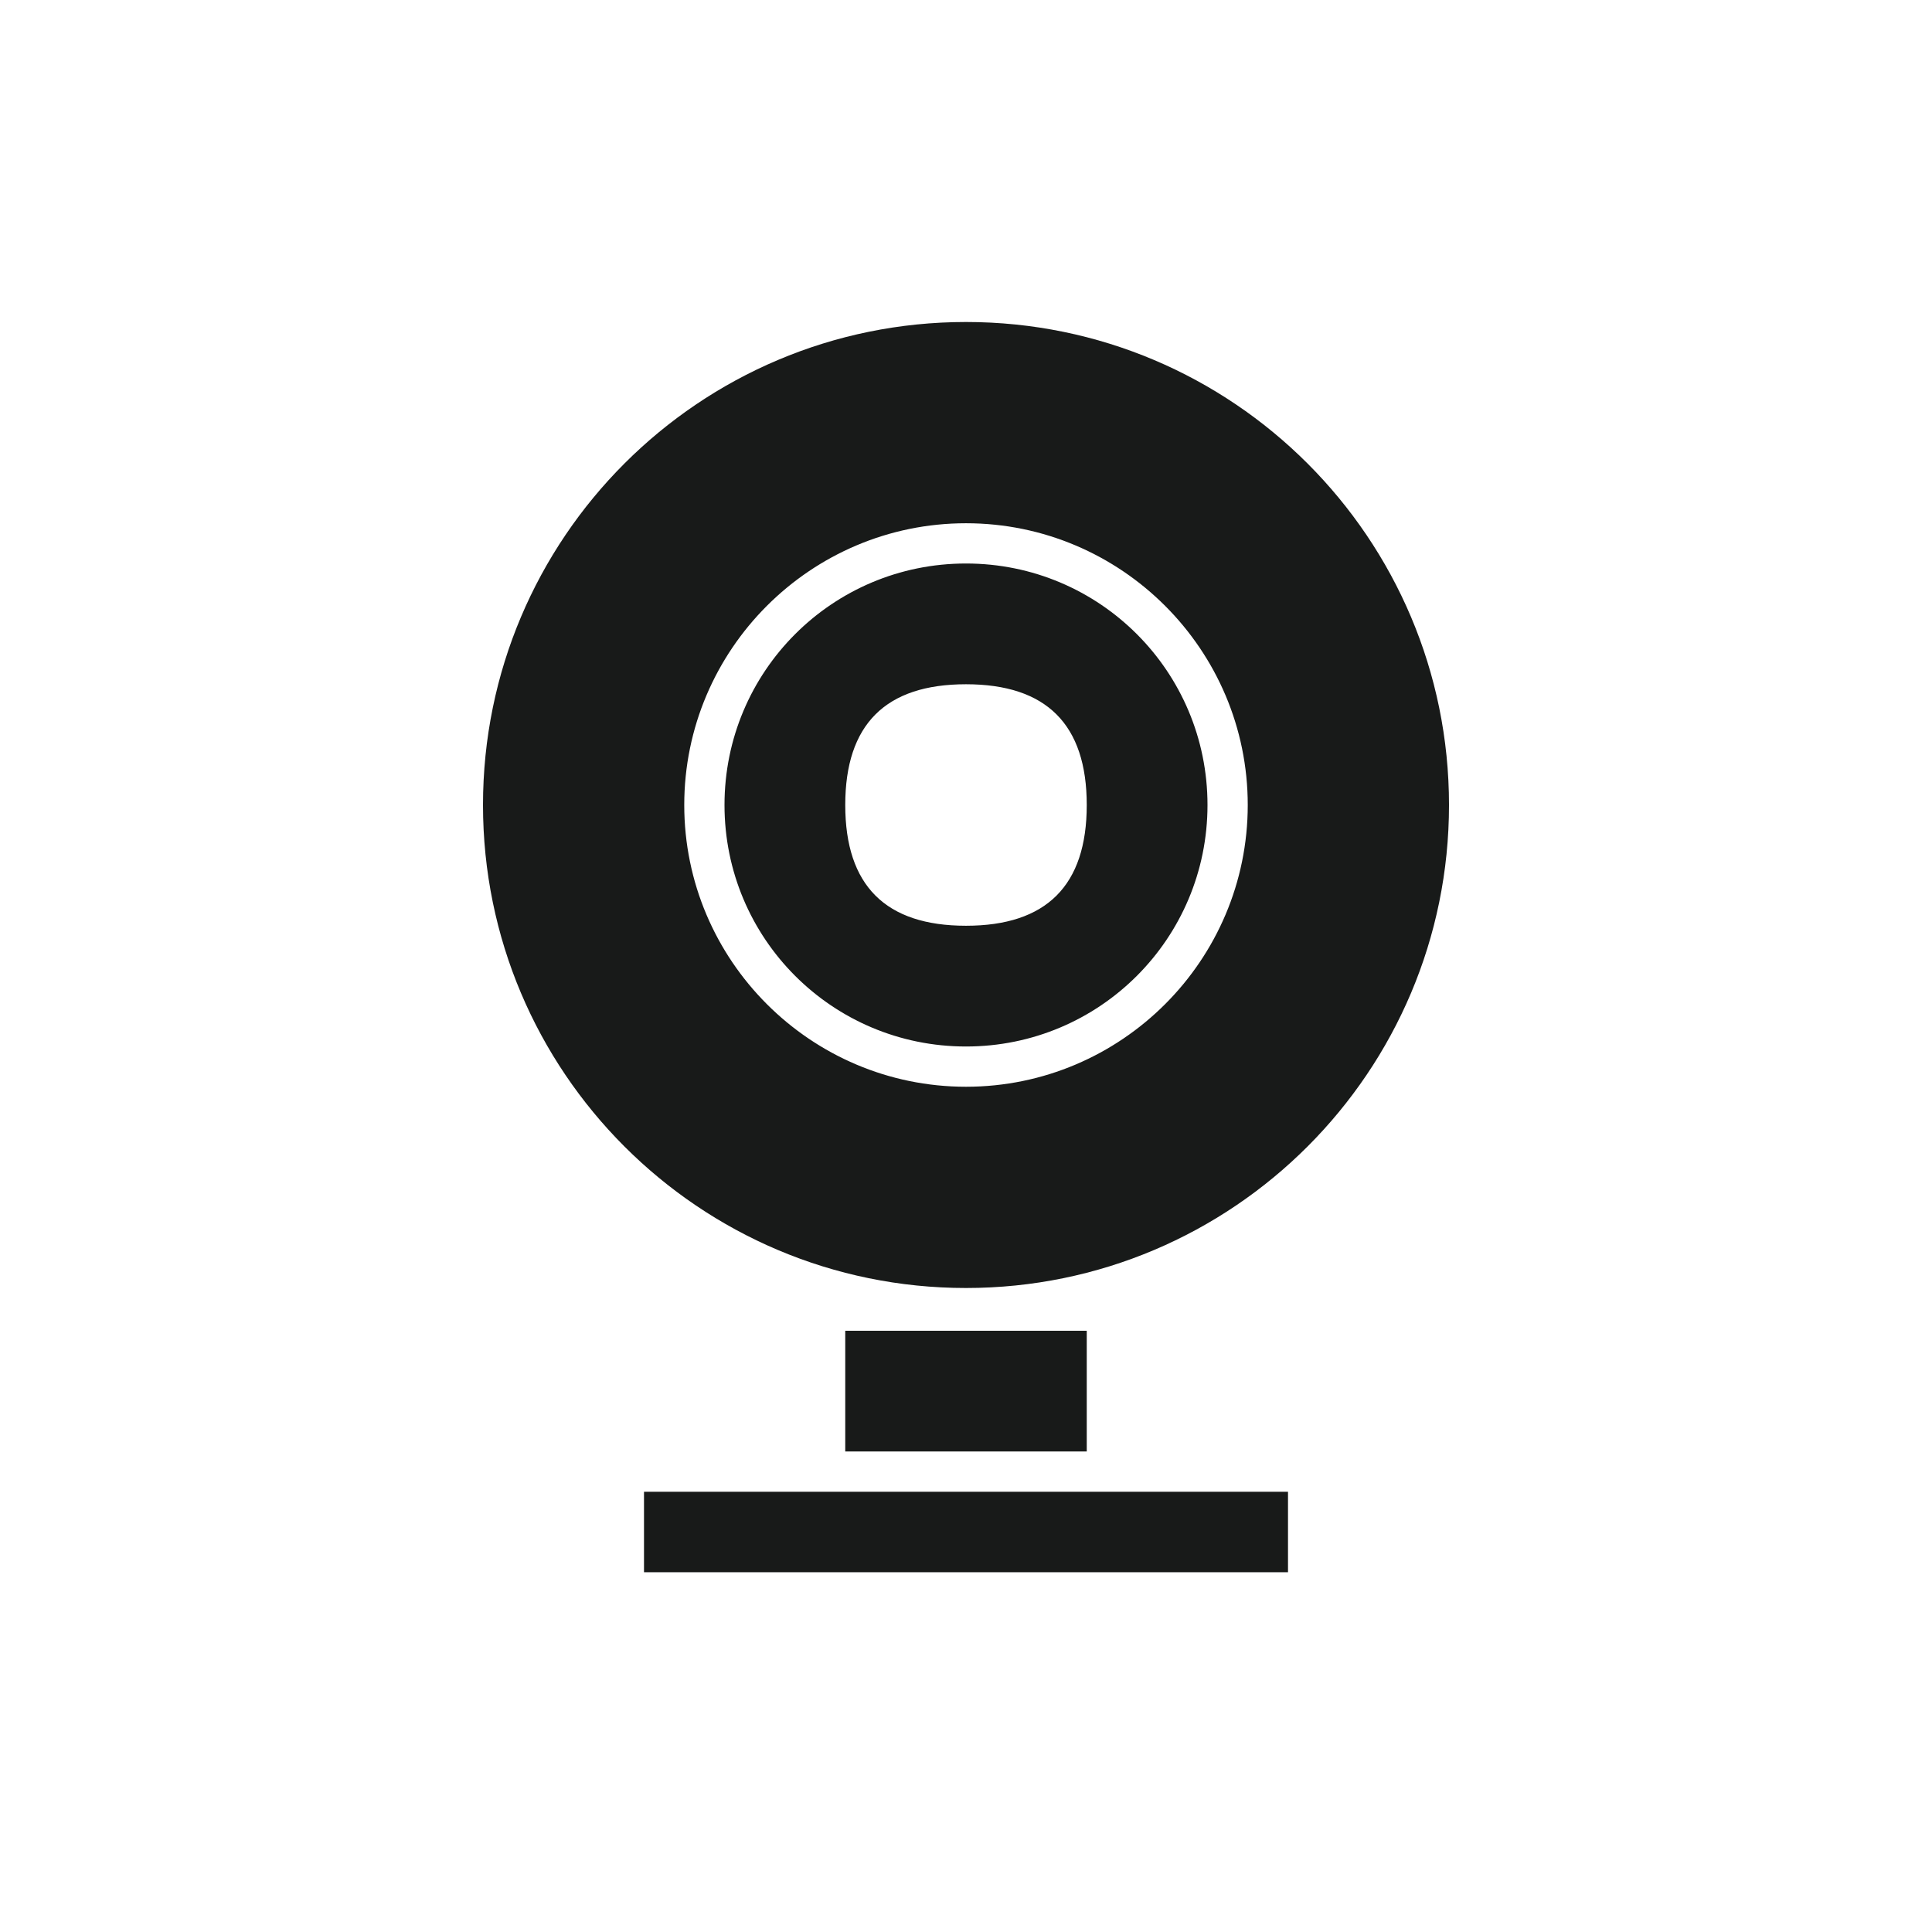 <?xml version="1.0" encoding="UTF-8" standalone="no"?>
<!-- Created with Inkscape (http://www.inkscape.org/) -->

<svg
   xmlns:dc="http://purl.org/dc/elements/1.1/"
   xmlns:cc="http://creativecommons.org/ns#"
   xmlns:rdf="http://www.w3.org/1999/02/22-rdf-syntax-ns#"
   xmlns:svg="http://www.w3.org/2000/svg"
   xmlns="http://www.w3.org/2000/svg"
   xmlns:xlink="http://www.w3.org/1999/xlink"
   xmlns:sodipodi="http://sodipodi.sourceforge.net/DTD/sodipodi-0.dtd"
   xmlns:inkscape="http://www.inkscape.org/namespaces/inkscape"
   width="48"
   height="48"
   id="svg2"
   version="1.1"
   inkscape:version="0.48.4 r9939"
   sodipodi:docname="camera-web.svg">
  <defs
     id="defs4">
    <linearGradient
       inkscape:collect="always"
       xlink:href="#linearGradient3881"
       id="linearGradient3801"
       x1="42.65"
       y1="1007.019"
       x2="42.65"
       y2="1049.801"
       gradientUnits="userSpaceOnUse"
       gradientTransform="translate(0,-2056.724)" />
    <linearGradient
       id="linearGradient3881">
      <stop
         style="stop-color:#474845;stop-opacity:1;"
         offset="0"
         id="stop3883" />
      <stop
         style="stop-color:#838681;stop-opacity:1"
         offset="1"
         id="stop3885" />
    </linearGradient>
    <linearGradient
       y2="1049.801"
       x2="42.65"
       y1="1007.019"
       x1="42.65"
       gradientTransform="translate(-5.8876037e-8,-2056.724)"
       gradientUnits="userSpaceOnUse"
       id="linearGradient3216"
       xlink:href="#linearGradient3881"
       inkscape:collect="always" />
  </defs>
  <sodipodi:namedview
     id="base"
     pagecolor="#ffffff"
     bordercolor="#666666"
     borderopacity="1.0"
     inkscape:pageopacity="0.0"
     inkscape:pageshadow="2"
     inkscape:zoom="5.6"
     inkscape:cx="-58.077615"
     inkscape:cy="21.913027"
     inkscape:document-units="px"
     inkscape:current-layer="layer1"
     showgrid="true"
     inkscape:window-width="1366"
     inkscape:window-height="712"
     inkscape:window-x="0"
     inkscape:window-y="27"
     inkscape:window-maximized="1">
    <inkscape:grid
       type="xygrid"
       id="grid3775"
       empspacing="5"
       visible="true"
       enabled="true"
       snapvisiblegridlinesonly="true" />
  </sodipodi:namedview>
  <g
     inkscape:label="Capa 1"
     inkscape:groupmode="layer"
     id="layer1"
     transform="translate(0,-1004.362)">
    <rect
       style="fill:none;stroke:none"
       id="rect2995"
       width="48"
       height="48"
       x="0"
       y="1004.362"
       ry="1.884" />
    <path
       style="fill:#181a19;fill-opacity:1;stroke:none"
       d="M 24 8 C 17.373 8 12 13.373 12 20 C 12 26.627 17.373 32 24 32 C 30.627 32 36 26.627 36 20 C 36 13.373 30.627 8 24 8 z M 24 13 C 27.86 13 31 16.14 31 20 C 31 23.86 27.86 27 24 27 C 20.14 27 17 23.86 17 20 C 17 16.14 20.14 13 24 13 z M 24 14 C 20.68 14 18 16.68 18 20 C 18 23.32 20.68 26 24 26 C 27.32 26 30 23.32 30 20 C 30 16.68 27.32 14 24 14 z M 24 17 C 26 17 27 18 27 20 C 27 22 26 23 24 23 C 22 23 21 22 21 20 C 21 18 22 17 24 17 z M 21 33.062 L 21 36.062 L 27 36.062 L 27 33.062 L 21 33.062 z M 16 37.062 L 16 39.062 L 32 39.062 L 32 37.062 L 16 37.062 z "
       transform="translate(0,1004.362)"
       id="rect3104" />
  </g>
</svg>

